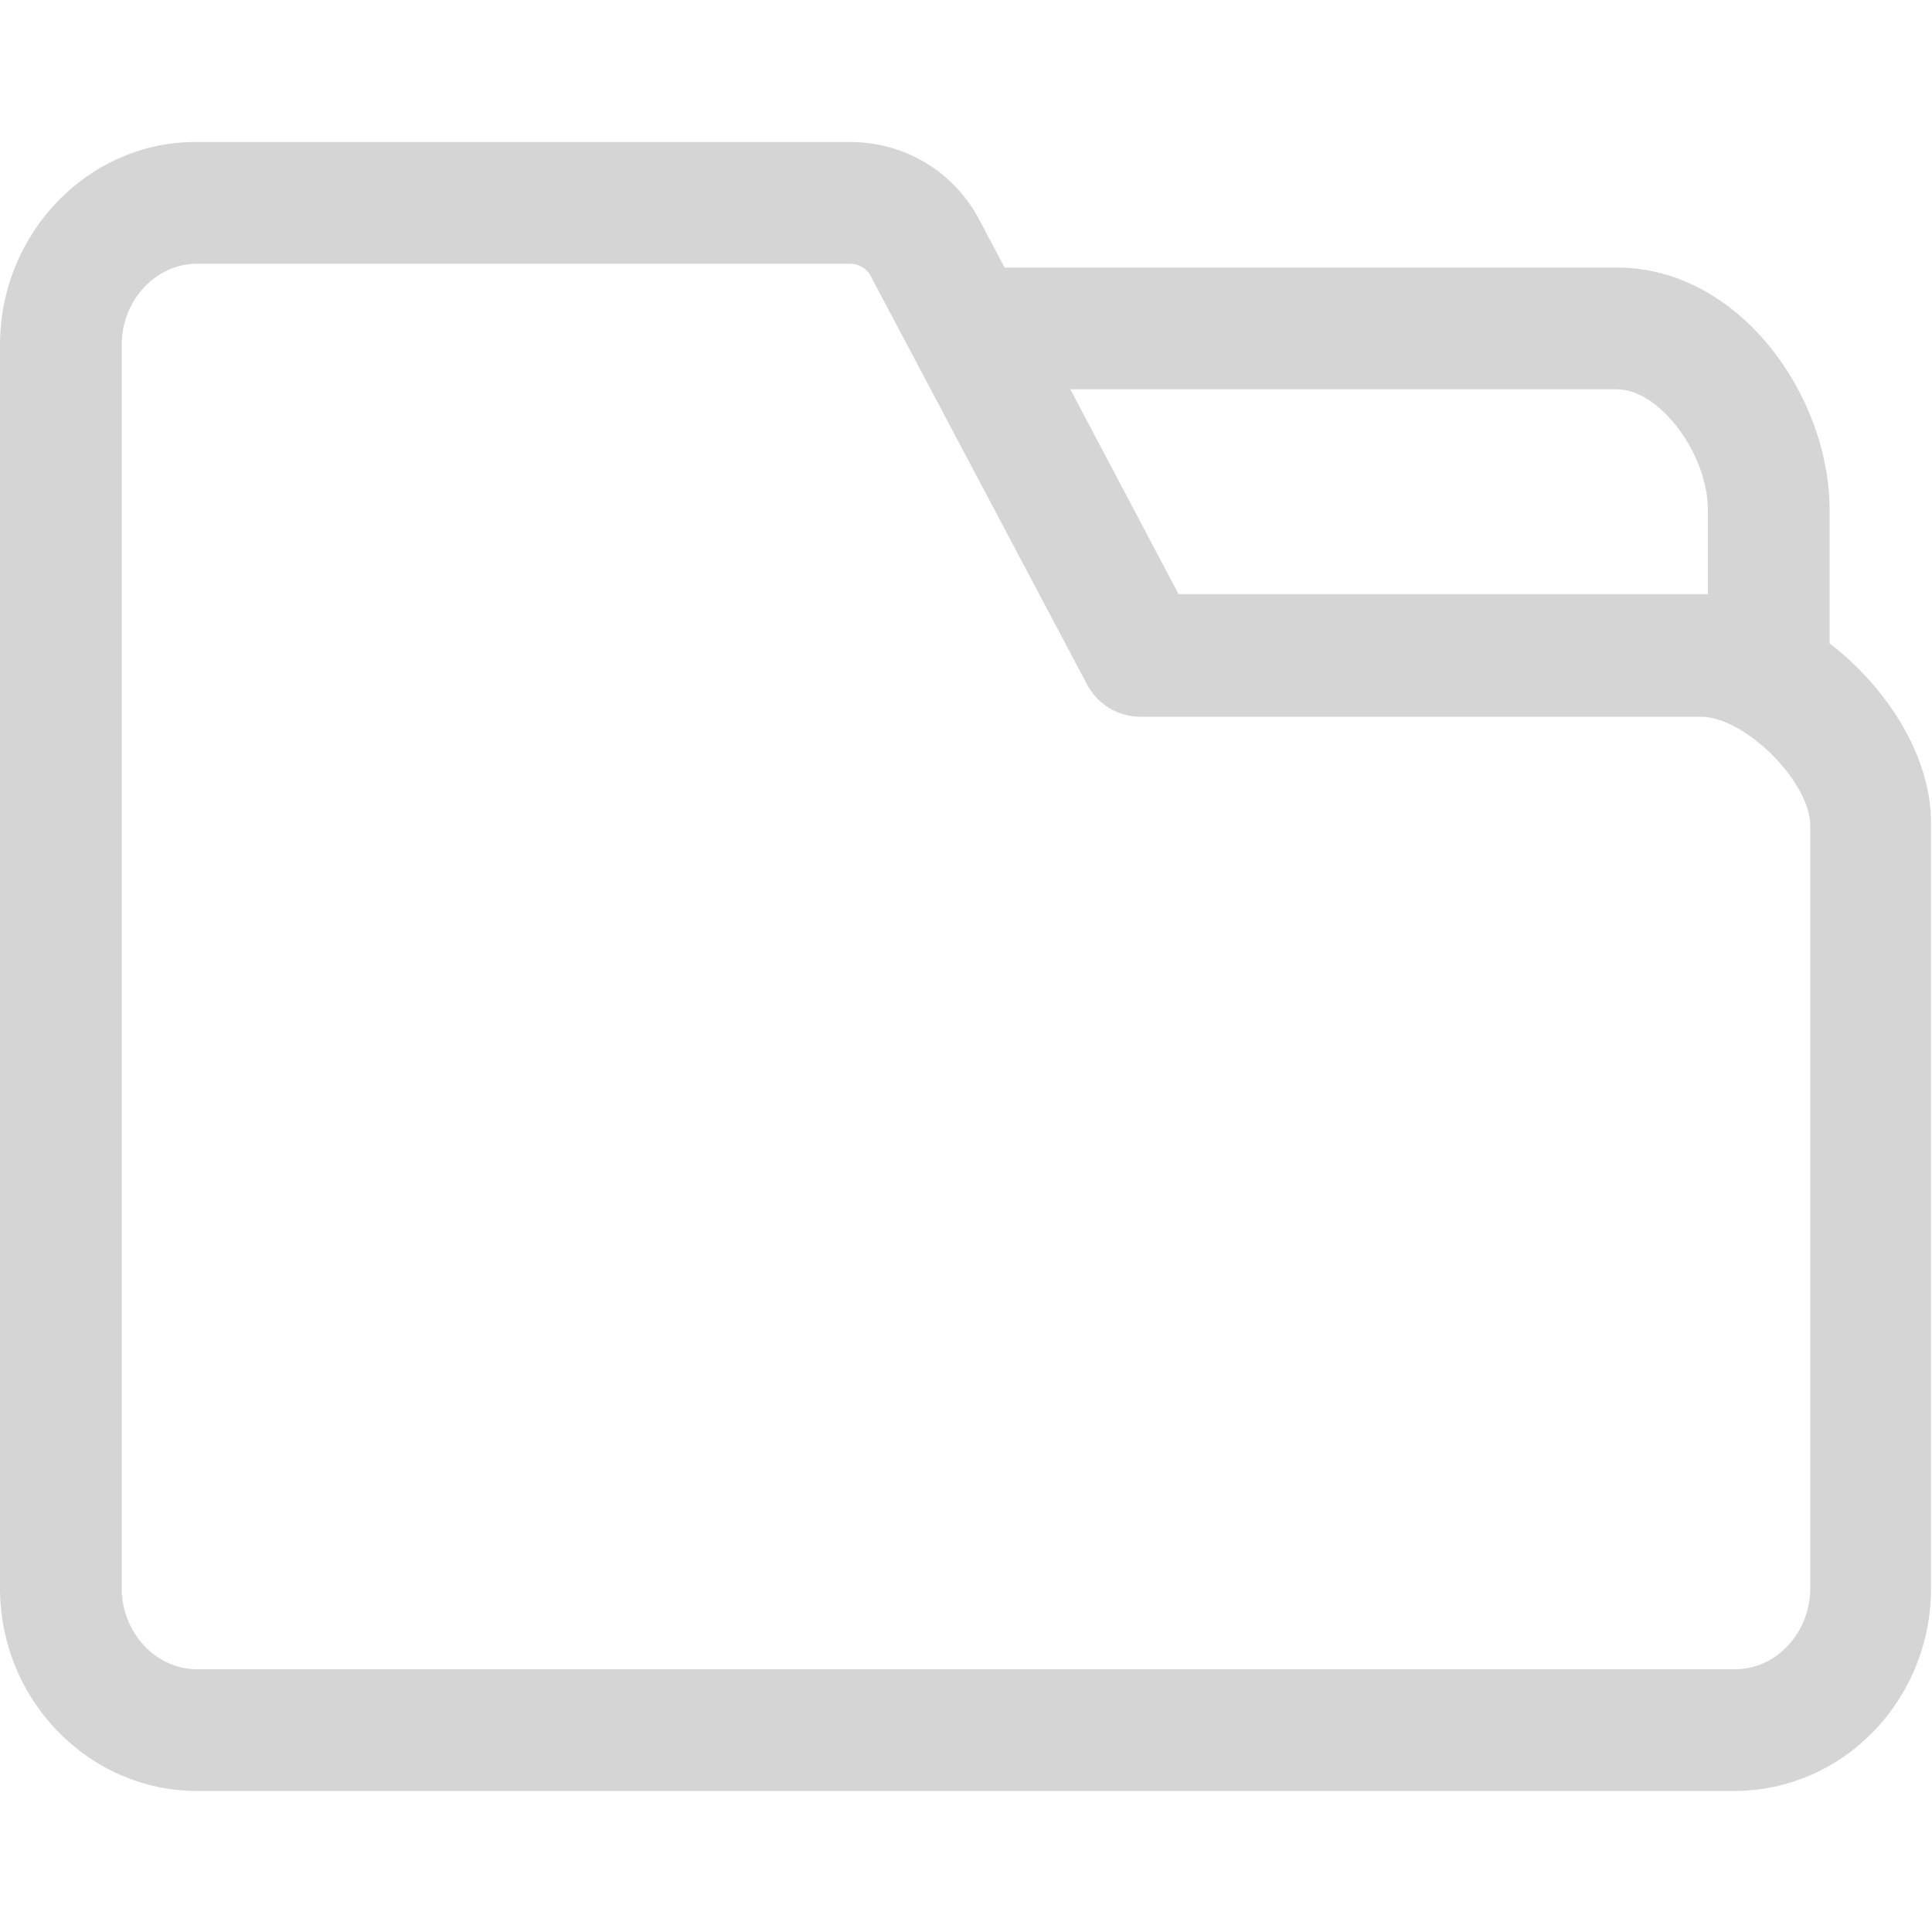 <svg class="icon" style="width: 1em; height: 1em;vertical-align: middle;fill: #d5d5d5;overflow: hidden;" viewBox="0 0 1024 1024" version="1.1" xmlns="http://www.w3.org/2000/svg" p-id="2812"><path d="M969.728 340.992V270.336c0-60.928-48.128-128.512-112.64-128.512H532.48l-13.312-25.088c-13.312-25.6-39.424-41.472-68.608-41.472H104.448C47.104 74.752 0 123.392 0 182.784v658.944c0 59.392 47.104 107.52 104.448 107.52h814.592c57.856 0 104.448-48.128 104.448-107.52v-404.48c0.512-35.328-22.528-72.192-53.76-96.256z m-112.64-134.656c22.528 0 48.128 34.304 48.128 64v44.544H624.64l-57.344-108.544h289.792z m102.4 635.392c0 23.552-17.92 43.008-39.936 43.008H104.448c-22.016 0-39.936-19.456-39.936-43.008V182.784c0-23.552 17.92-43.008 39.936-43.008H450.56c4.608 0 9.216 2.56 11.264 7.168l114.176 215.552c5.632 10.752 16.384 17.408 28.672 17.408h296.96c23.04 0 57.856 34.304 57.856 57.856v403.968z m0 0" p-id="2813"></path></svg>